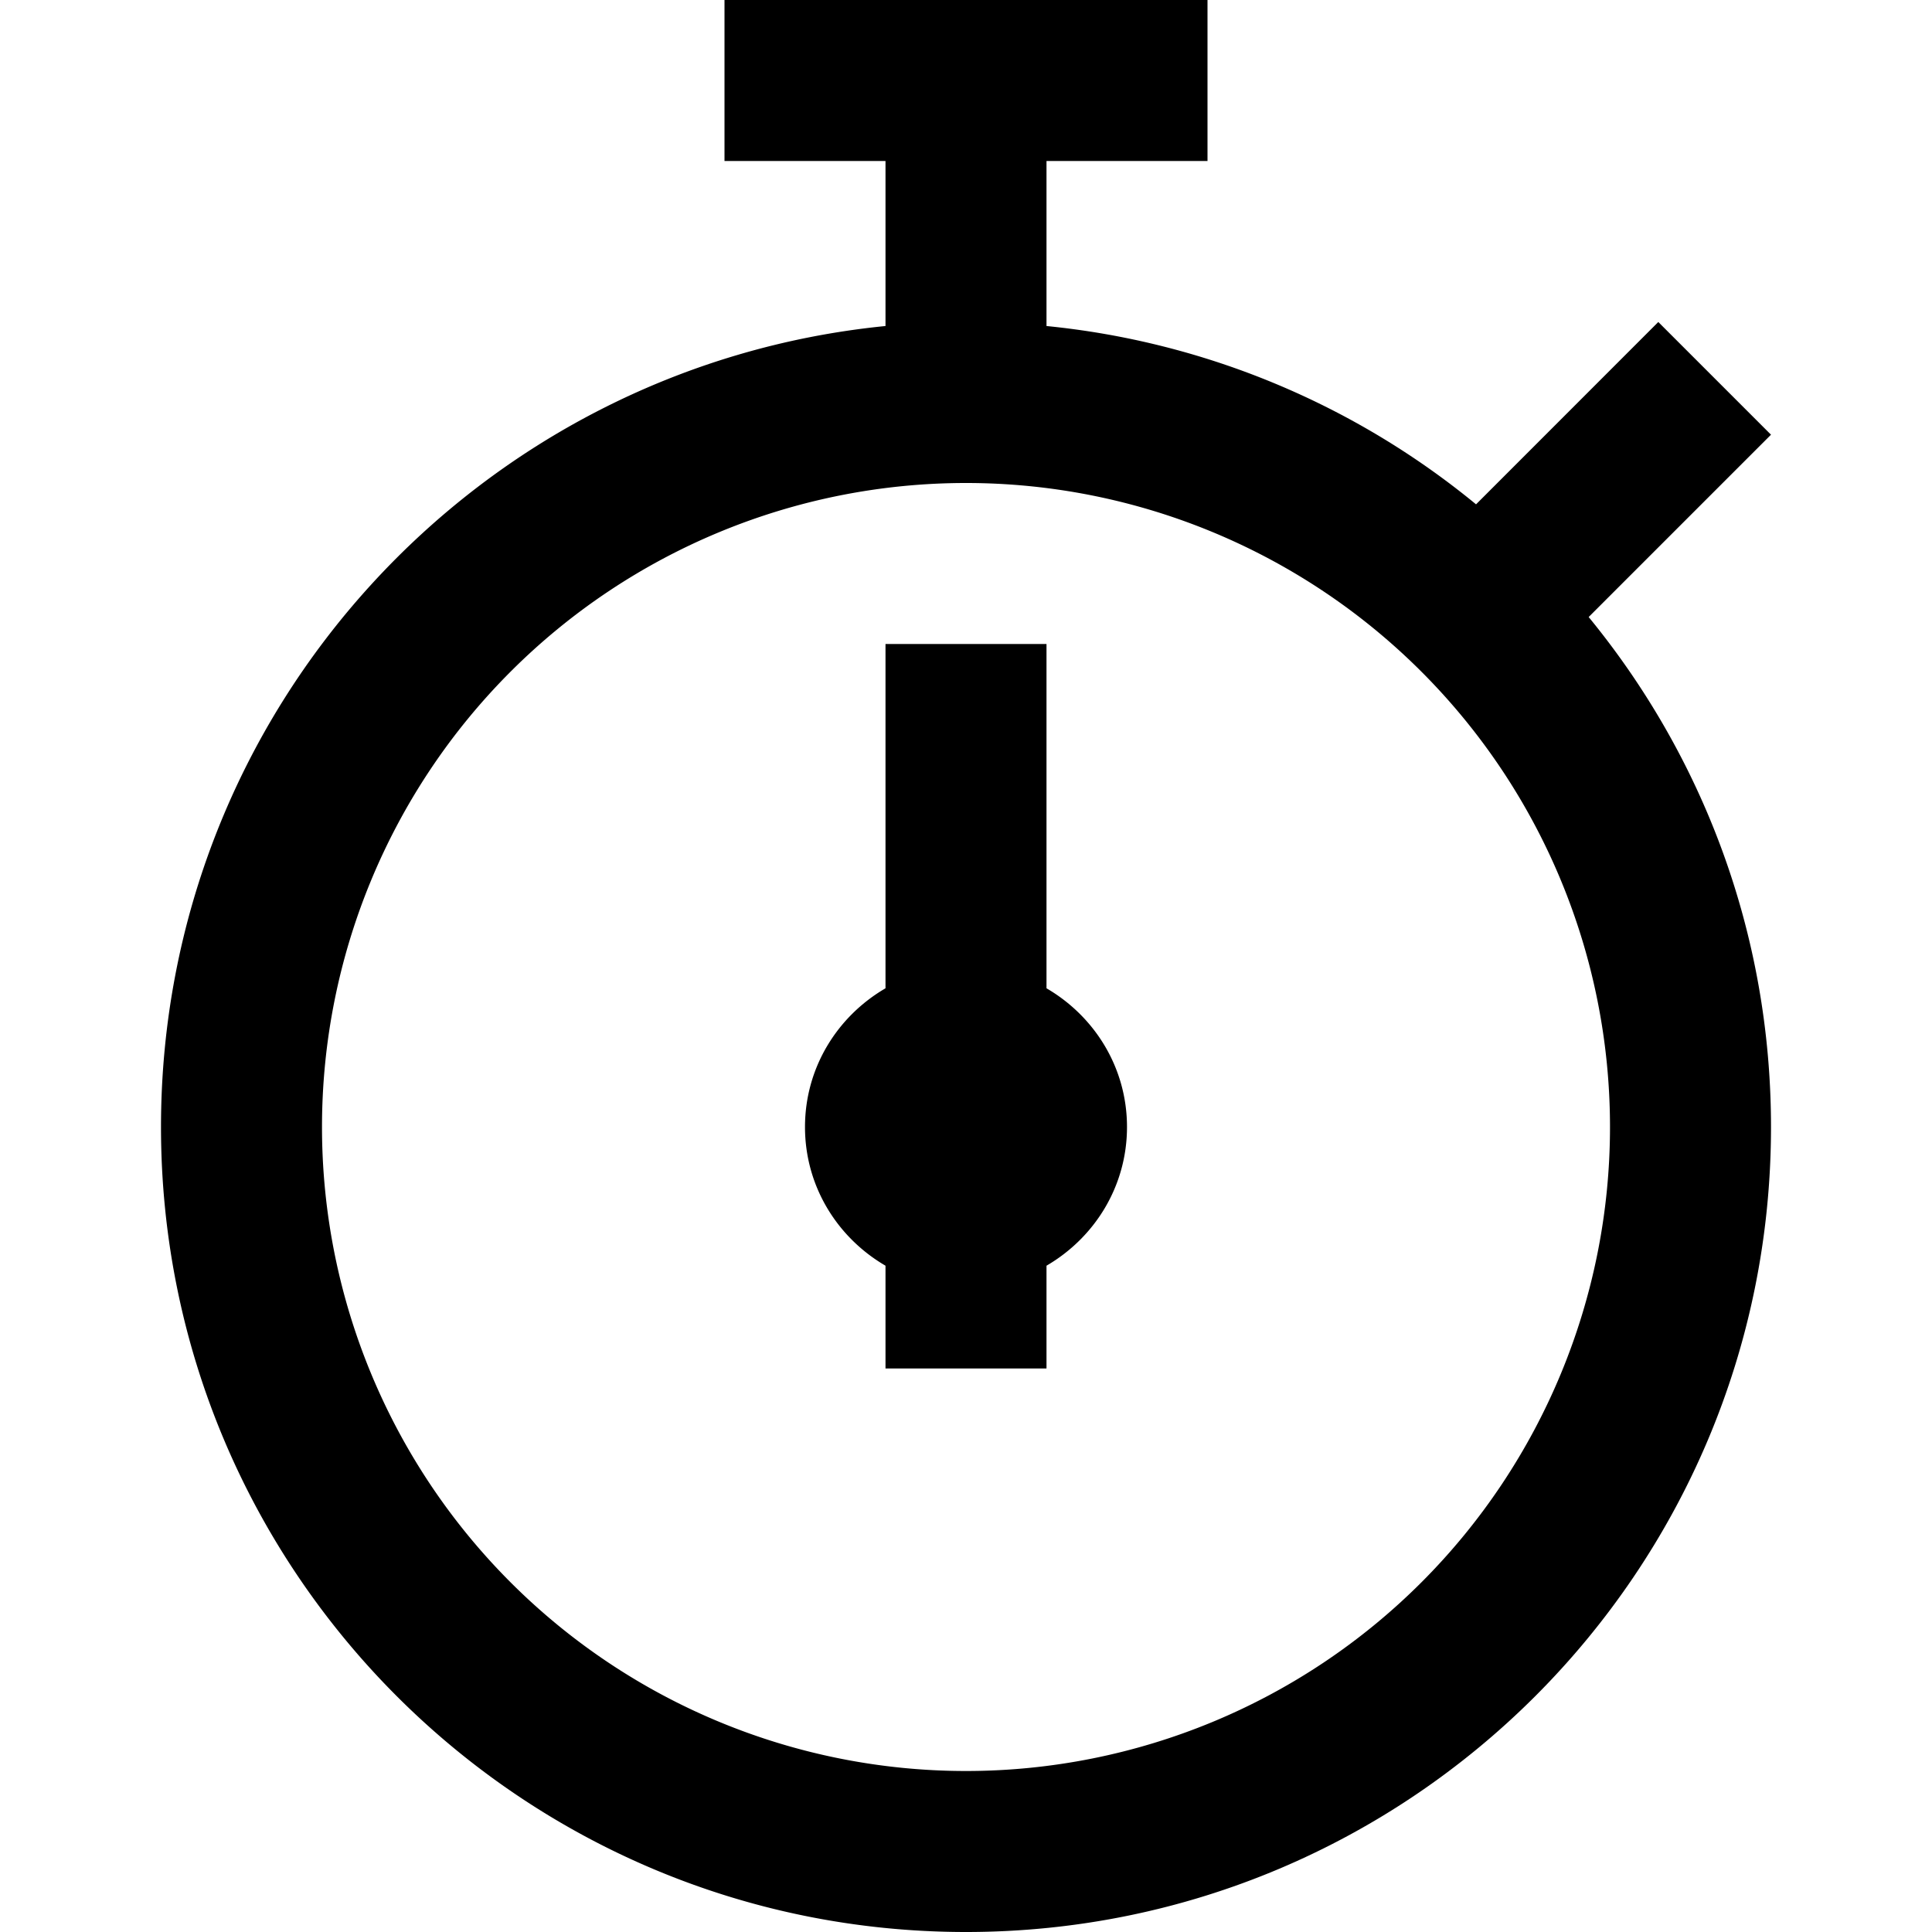 <svg xmlns="http://www.w3.org/2000/svg" width="24" height="24" viewBox="0 0 24 24"><path d="M13 12.277V8h-2v4.277c-.596.347-1 .984-1 1.723s.404 1.376 1 1.723V17h2v-1.277c.596-.347 1-.984 1-1.723s-.404-1.376-1-1.723zM22 5.4L20.6 4l-2.264 2.265A9.953 9.953 0 0 0 13 4.05V2h2V0H9v2h2v2.05C5.947 4.552 2 8.814 2 14c0 5.523 4.478 10 10 10s10-4.477 10-10c0-2.405-.85-4.61-2.265-6.335L22 5.4zM20 14a8 8 0 1 1-16 0 8 8 0 0 1 16 0z"/></svg>
